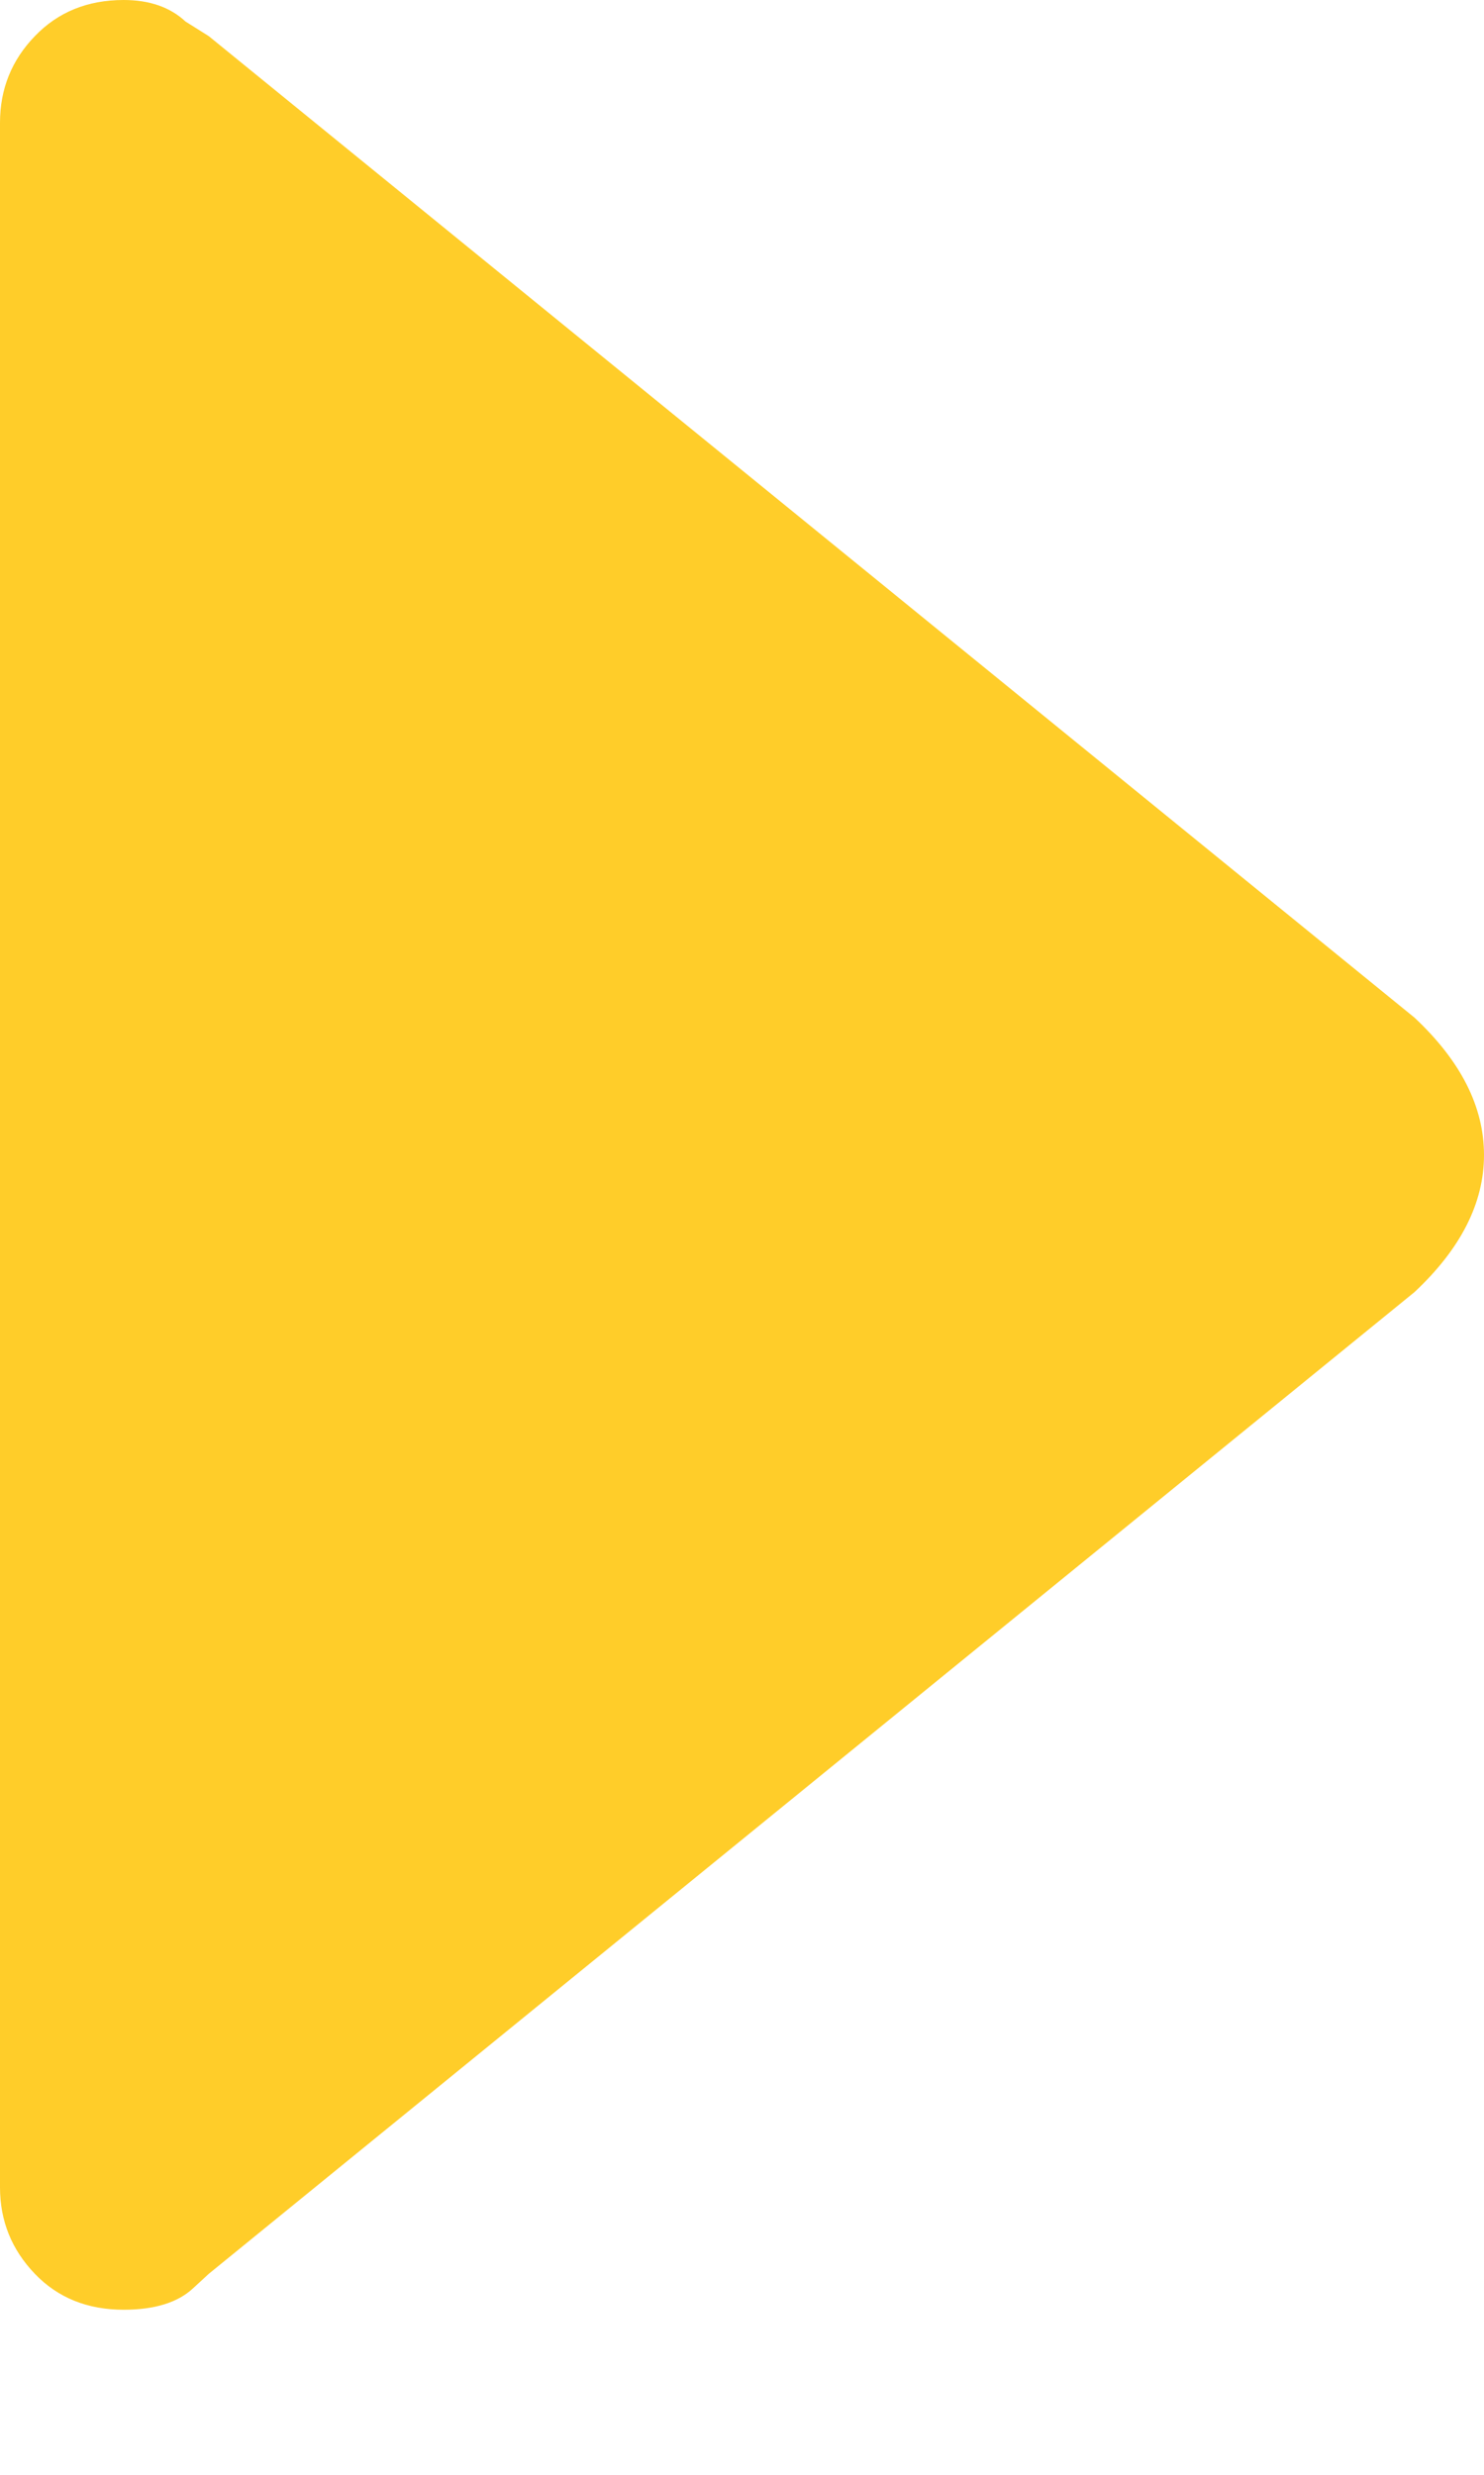<svg width="6" height="10" viewBox="0 0 6 10" fill="none" xmlns="http://www.w3.org/2000/svg">
<path fill-rule="evenodd" clip-rule="evenodd" d="M0.781 9.246C0.719 9.304 0.625 9.333 0.5 9.333C0.354 9.333 0.234 9.285 0.141 9.188C0.047 9.09 0 8.974 0 8.838V0.496C0 0.36 0.047 0.243 0.141 0.146C0.234 0.049 0.354 0 0.5 0C0.604 0 0.688 0.029 0.75 0.087L0.844 0.146L5.719 4.112C5.906 4.287 6 4.472 6 4.667C6 4.861 5.906 5.046 5.719 5.221L0.844 9.188L0.781 9.246Z" fill="#FFCD29"/>
</svg>

